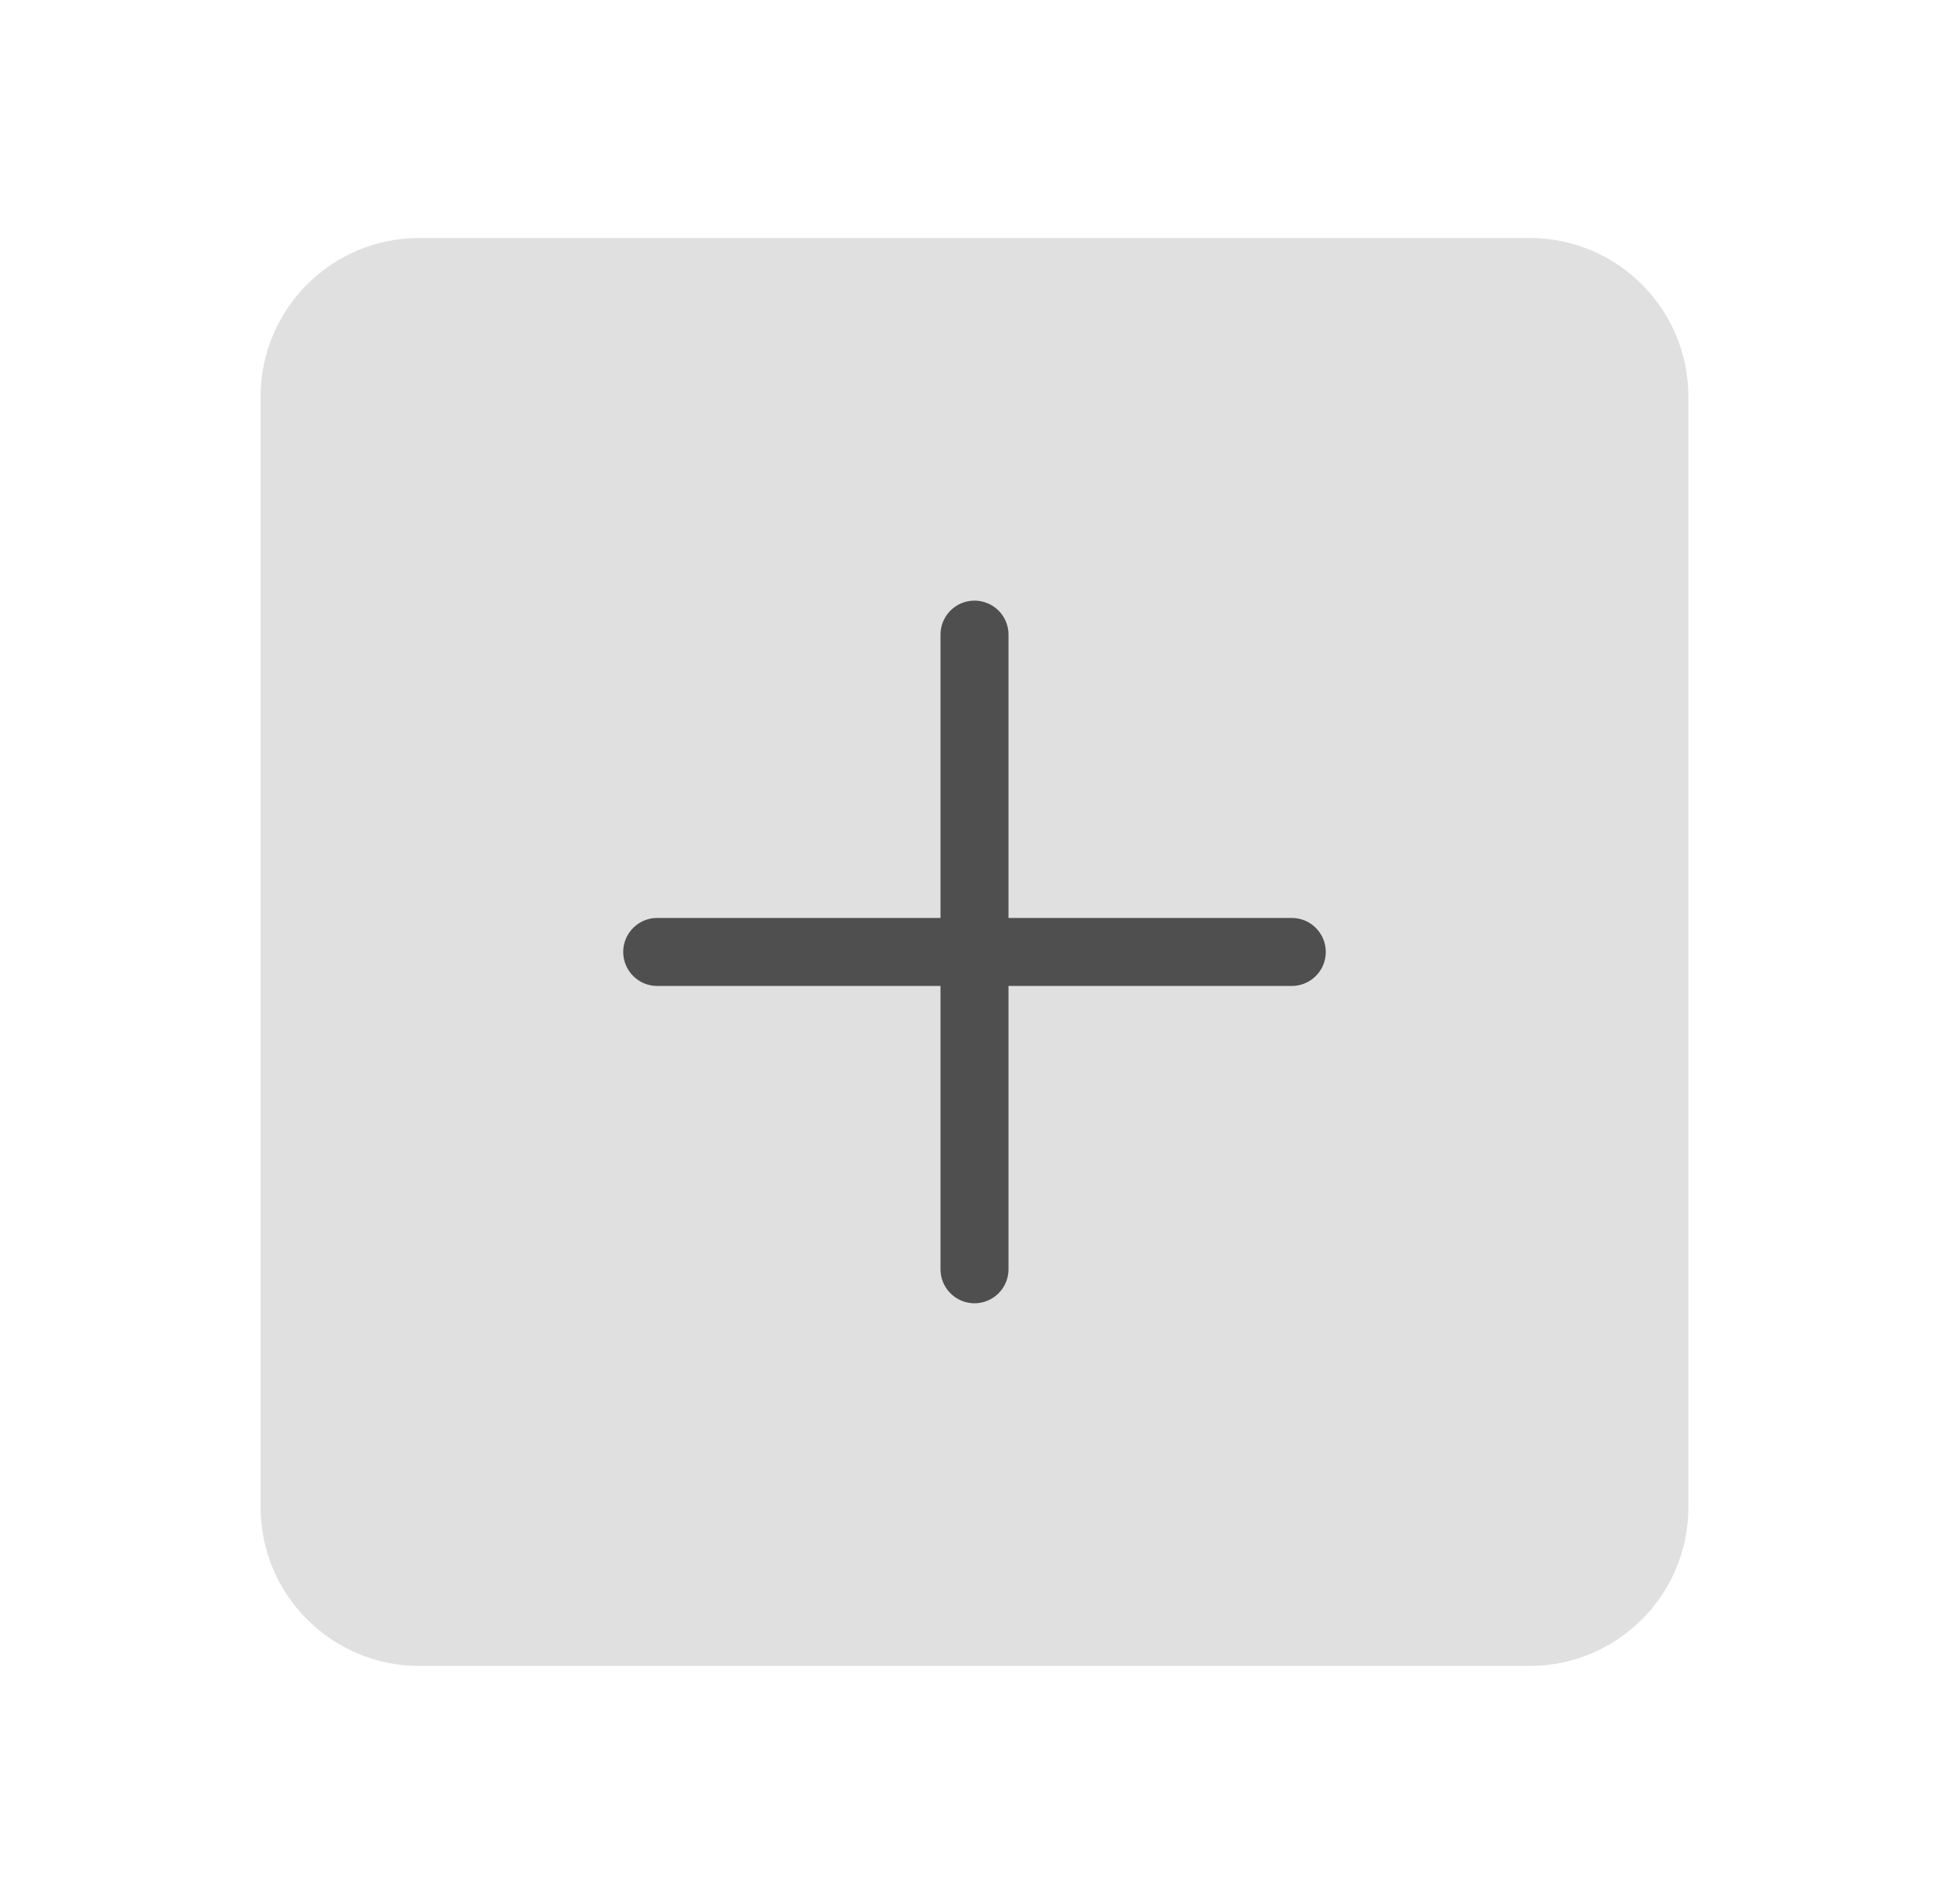 <svg width="43" height="42" viewBox="0 0 43 42" fill="none" xmlns="http://www.w3.org/2000/svg">
<path d="M33.75 5.25H9.25C7.317 5.25 5.75 6.817 5.75 8.75V33.25C5.75 35.183 7.317 36.75 9.25 36.75H33.75C35.683 36.75 37.25 35.183 37.25 33.25V8.75C37.25 6.817 35.683 5.25 33.75 5.25Z" fill="#E0E0E0"/>
<path d="M21.5 14V28" stroke="#4F4F4F" stroke-width="1.5" stroke-linecap="round" stroke-linejoin="round"/>
<path d="M14.5 21H28.5" stroke="#4F4F4F" stroke-width="1.5" stroke-linecap="round" stroke-linejoin="round"/>
</svg>
